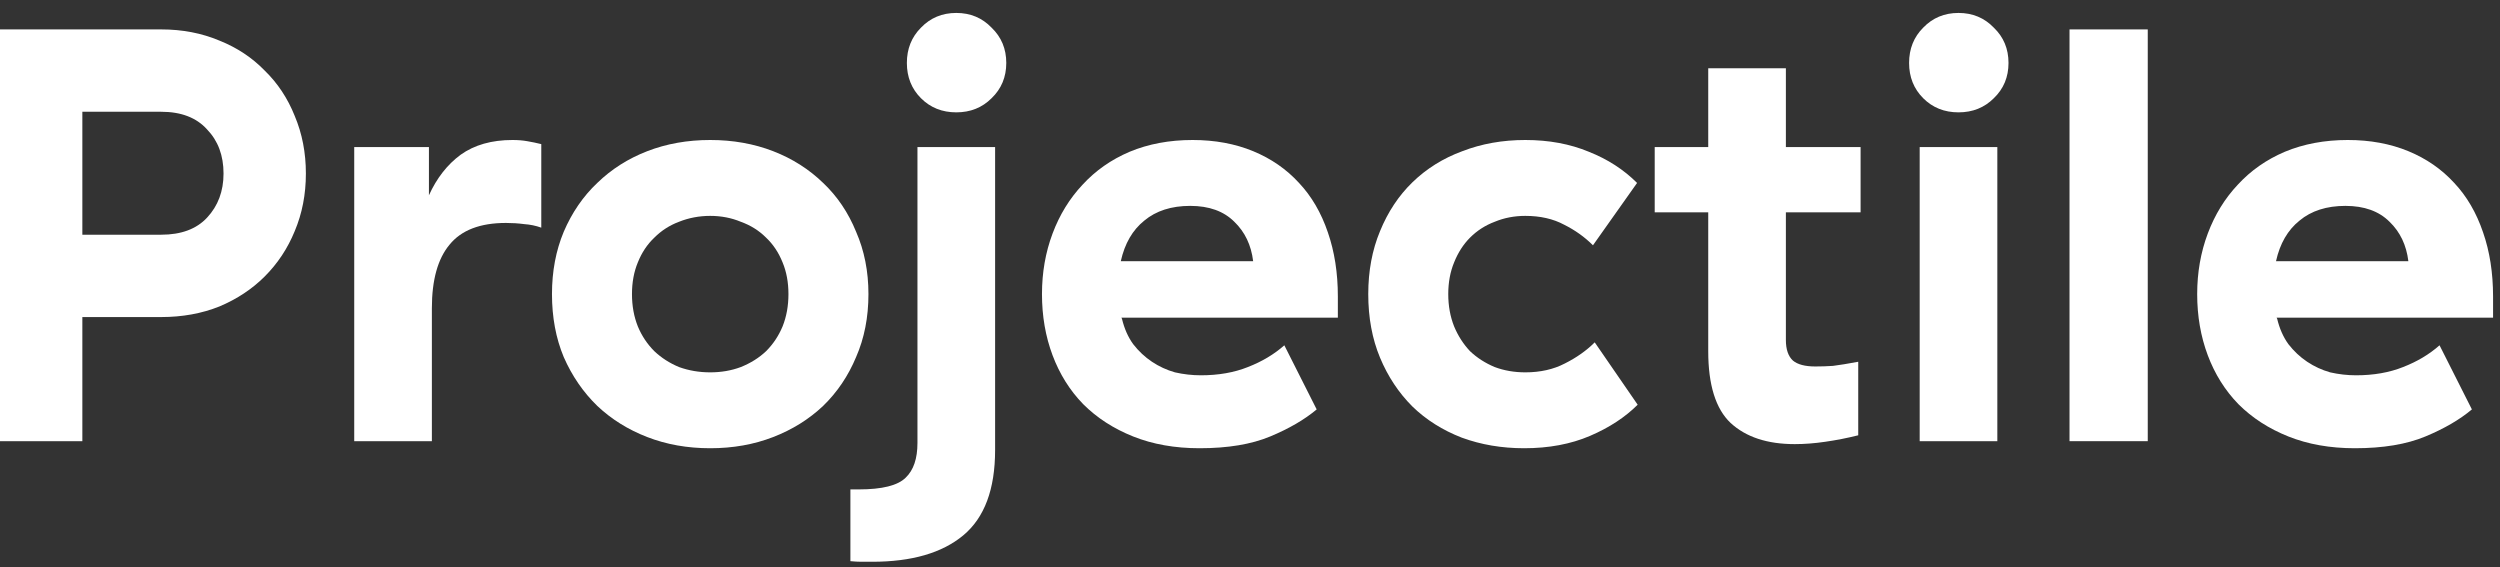 <svg width="119" height="27" viewBox="0 0 119 27" fill="none" xmlns="http://www.w3.org/2000/svg">
<rect x="0" y="0" width="119" height="27" fill="#333333" stroke="none"/>
<path d="M7.672 1.4C8.68 1.4 9.604 1.578 10.444 1.932C11.284 2.268 12.003 2.744 12.6 3.36C13.216 3.958 13.692 4.676 14.028 5.516C14.383 6.356 14.56 7.271 14.56 8.26C14.56 9.25 14.383 10.164 14.028 11.004C13.692 11.825 13.216 12.544 12.6 13.16C12.003 13.758 11.284 14.233 10.444 14.588C9.604 14.924 8.68 15.092 7.672 15.092H3.92V21H0V1.4H7.672ZM10.64 8.26C10.64 7.402 10.379 6.702 9.856 6.16C9.352 5.6 8.624 5.32 7.672 5.32H3.92V11.172H7.672C8.624 11.172 9.352 10.902 9.856 10.36C10.379 9.8 10.64 9.1 10.64 8.26Z" fill="white"/>
<path d="M20.417 9.296C20.79 8.475 21.294 7.831 21.929 7.364C22.582 6.898 23.403 6.664 24.393 6.664C24.654 6.664 24.887 6.683 25.093 6.72C25.317 6.758 25.541 6.804 25.765 6.86V10.836C25.503 10.743 25.233 10.687 24.953 10.668C24.673 10.631 24.383 10.612 24.085 10.612C22.853 10.612 21.957 10.957 21.397 11.648C20.837 12.32 20.557 13.328 20.557 14.672V21H16.861V7H20.417V9.296Z" fill="white"/>
<path d="M26.274 14C26.274 12.918 26.46 11.928 26.834 11.032C27.226 10.117 27.758 9.343 28.43 8.708C29.102 8.055 29.895 7.551 30.81 7.196C31.724 6.842 32.723 6.664 33.806 6.664C34.889 6.664 35.887 6.842 36.802 7.196C37.717 7.551 38.51 8.055 39.182 8.708C39.854 9.343 40.377 10.117 40.75 11.032C41.142 11.928 41.338 12.918 41.338 14C41.338 15.101 41.142 16.1 40.75 16.996C40.377 17.892 39.854 18.667 39.182 19.32C38.51 19.955 37.717 20.45 36.802 20.804C35.887 21.159 34.889 21.336 33.806 21.336C32.723 21.336 31.724 21.159 30.81 20.804C29.895 20.45 29.102 19.955 28.43 19.32C27.758 18.667 27.226 17.892 26.834 16.996C26.46 16.1 26.274 15.101 26.274 14ZM37.53 14C37.53 13.44 37.437 12.936 37.25 12.488C37.063 12.021 36.802 11.63 36.466 11.312C36.13 10.976 35.728 10.724 35.262 10.556C34.814 10.37 34.328 10.276 33.806 10.276C33.283 10.276 32.788 10.37 32.322 10.556C31.874 10.724 31.482 10.976 31.146 11.312C30.81 11.63 30.549 12.021 30.362 12.488C30.175 12.936 30.082 13.44 30.082 14C30.082 14.56 30.175 15.073 30.362 15.54C30.549 15.988 30.81 16.38 31.146 16.716C31.482 17.034 31.874 17.285 32.322 17.472C32.788 17.64 33.283 17.724 33.806 17.724C34.328 17.724 34.814 17.64 35.262 17.472C35.728 17.285 36.13 17.034 36.466 16.716C36.802 16.38 37.063 15.988 37.25 15.54C37.437 15.073 37.53 14.56 37.53 14Z" fill="white"/>
<path d="M43.167 2.996C43.167 2.324 43.391 1.764 43.839 1.316C44.287 0.85 44.847 0.616 45.519 0.616C46.191 0.616 46.751 0.85 47.199 1.316C47.665 1.764 47.899 2.324 47.899 2.996C47.899 3.668 47.665 4.228 47.199 4.676C46.751 5.124 46.191 5.348 45.519 5.348C44.847 5.348 44.287 5.124 43.839 4.676C43.391 4.228 43.167 3.668 43.167 2.996ZM47.367 7V21.42C47.367 23.287 46.863 24.64 45.855 25.48C44.847 26.32 43.4 26.74 41.515 26.74C41.309 26.74 41.141 26.74 41.011 26.74C40.861 26.74 40.684 26.731 40.479 26.712V23.296H40.871C41.991 23.296 42.737 23.11 43.111 22.736C43.484 22.381 43.671 21.831 43.671 21.084V7H47.367Z" fill="white"/>
<path d="M49.598 14C49.598 12.973 49.766 12.012 50.102 11.116C50.438 10.22 50.914 9.446 51.53 8.792C52.146 8.12 52.893 7.598 53.77 7.224C54.666 6.851 55.665 6.664 56.766 6.664C57.83 6.664 58.791 6.842 59.65 7.196C60.509 7.551 61.237 8.055 61.834 8.708C62.431 9.343 62.889 10.127 63.206 11.06C63.523 11.975 63.682 12.992 63.682 14.112V15.12H53.378L53.406 15.176C53.518 15.643 53.695 16.044 53.938 16.38C54.199 16.716 54.498 16.996 54.834 17.22C55.17 17.444 55.534 17.612 55.926 17.724C56.337 17.817 56.747 17.864 57.158 17.864C57.998 17.864 58.745 17.733 59.398 17.472C60.07 17.211 60.649 16.866 61.134 16.436L62.674 19.488C62.095 19.974 61.358 20.403 60.462 20.776C59.566 21.149 58.446 21.336 57.102 21.336C55.926 21.336 54.871 21.149 53.938 20.776C53.005 20.403 52.211 19.89 51.558 19.236C50.923 18.583 50.438 17.808 50.102 16.912C49.766 16.016 49.598 15.046 49.598 14ZM59.65 12.432C59.557 11.667 59.258 11.041 58.754 10.556C58.25 10.052 57.55 9.8 56.654 9.8C55.758 9.8 55.03 10.034 54.47 10.5C53.91 10.948 53.537 11.592 53.35 12.432H59.65Z" fill="white"/>
<path d="M65.129 14C65.129 12.899 65.316 11.9 65.689 11.004C66.063 10.089 66.576 9.315 67.229 8.68C67.901 8.027 68.695 7.532 69.609 7.196C70.524 6.842 71.523 6.664 72.605 6.664C73.725 6.664 74.733 6.851 75.629 7.224C76.525 7.579 77.291 8.074 77.925 8.708L75.825 11.676C75.433 11.284 74.976 10.957 74.453 10.696C73.931 10.416 73.315 10.276 72.605 10.276C72.083 10.276 71.597 10.37 71.149 10.556C70.701 10.724 70.309 10.976 69.973 11.312C69.656 11.63 69.404 12.021 69.217 12.488C69.031 12.936 68.937 13.44 68.937 14C68.937 14.56 69.031 15.073 69.217 15.54C69.404 15.988 69.656 16.38 69.973 16.716C70.309 17.034 70.701 17.285 71.149 17.472C71.597 17.64 72.083 17.724 72.605 17.724C73.315 17.724 73.94 17.584 74.481 17.304C75.041 17.024 75.517 16.688 75.909 16.296L77.953 19.264C77.356 19.861 76.6 20.356 75.685 20.748C74.771 21.14 73.725 21.336 72.549 21.336C71.485 21.336 70.496 21.168 69.581 20.832C68.667 20.477 67.883 19.983 67.229 19.348C66.576 18.695 66.063 17.92 65.689 17.024C65.316 16.128 65.129 15.12 65.129 14Z" fill="white"/>
<path d="M88.452 20.72C87.929 20.851 87.407 20.953 86.884 21.028C86.38 21.103 85.895 21.14 85.428 21.14C84.121 21.14 83.104 20.804 82.376 20.132C81.667 19.46 81.312 18.322 81.312 16.716V10.108H78.764V7H81.312V3.248H85.008V7H88.564V10.108H85.008V16.184C85.008 16.632 85.12 16.959 85.344 17.164C85.568 17.351 85.923 17.444 86.408 17.444C86.688 17.444 86.968 17.435 87.248 17.416C87.547 17.379 87.948 17.314 88.452 17.22V20.72Z" fill="white"/>
<path d="M90.873 2.996C90.873 2.324 91.097 1.764 91.545 1.316C91.993 0.85 92.553 0.616 93.225 0.616C93.897 0.616 94.457 0.85 94.905 1.316C95.372 1.764 95.605 2.324 95.605 2.996C95.605 3.668 95.372 4.228 94.905 4.676C94.457 5.124 93.897 5.348 93.225 5.348C92.553 5.348 91.993 5.124 91.545 4.676C91.097 4.228 90.873 3.668 90.873 2.996ZM95.073 7V21H91.377V7H95.073Z" fill="white"/>
<path d="M102.233 1.4V21H98.509V1.4H102.233Z" fill="white"/>
<path d="M104.586 14C104.586 12.973 104.754 12.012 105.09 11.116C105.426 10.22 105.902 9.446 106.518 8.792C107.134 8.12 107.881 7.598 108.758 7.224C109.654 6.851 110.653 6.664 111.754 6.664C112.818 6.664 113.78 6.842 114.638 7.196C115.497 7.551 116.225 8.055 116.822 8.708C117.42 9.343 117.877 10.127 118.194 11.06C118.512 11.975 118.67 12.992 118.67 14.112V15.12H108.366L108.394 15.176C108.506 15.643 108.684 16.044 108.926 16.38C109.188 16.716 109.486 16.996 109.822 17.22C110.158 17.444 110.522 17.612 110.914 17.724C111.325 17.817 111.736 17.864 112.146 17.864C112.986 17.864 113.733 17.733 114.386 17.472C115.058 17.211 115.637 16.866 116.122 16.436L117.662 19.488C117.084 19.974 116.346 20.403 115.45 20.776C114.554 21.149 113.434 21.336 112.09 21.336C110.914 21.336 109.86 21.149 108.926 20.776C107.993 20.403 107.2 19.89 106.546 19.236C105.912 18.583 105.426 17.808 105.09 16.912C104.754 16.016 104.586 15.046 104.586 14ZM114.638 12.432C114.545 11.667 114.246 11.041 113.742 10.556C113.238 10.052 112.538 9.8 111.642 9.8C110.746 9.8 110.018 10.034 109.458 10.5C108.898 10.948 108.525 11.592 108.338 12.432H114.638Z" fill="white"/>
</svg>
